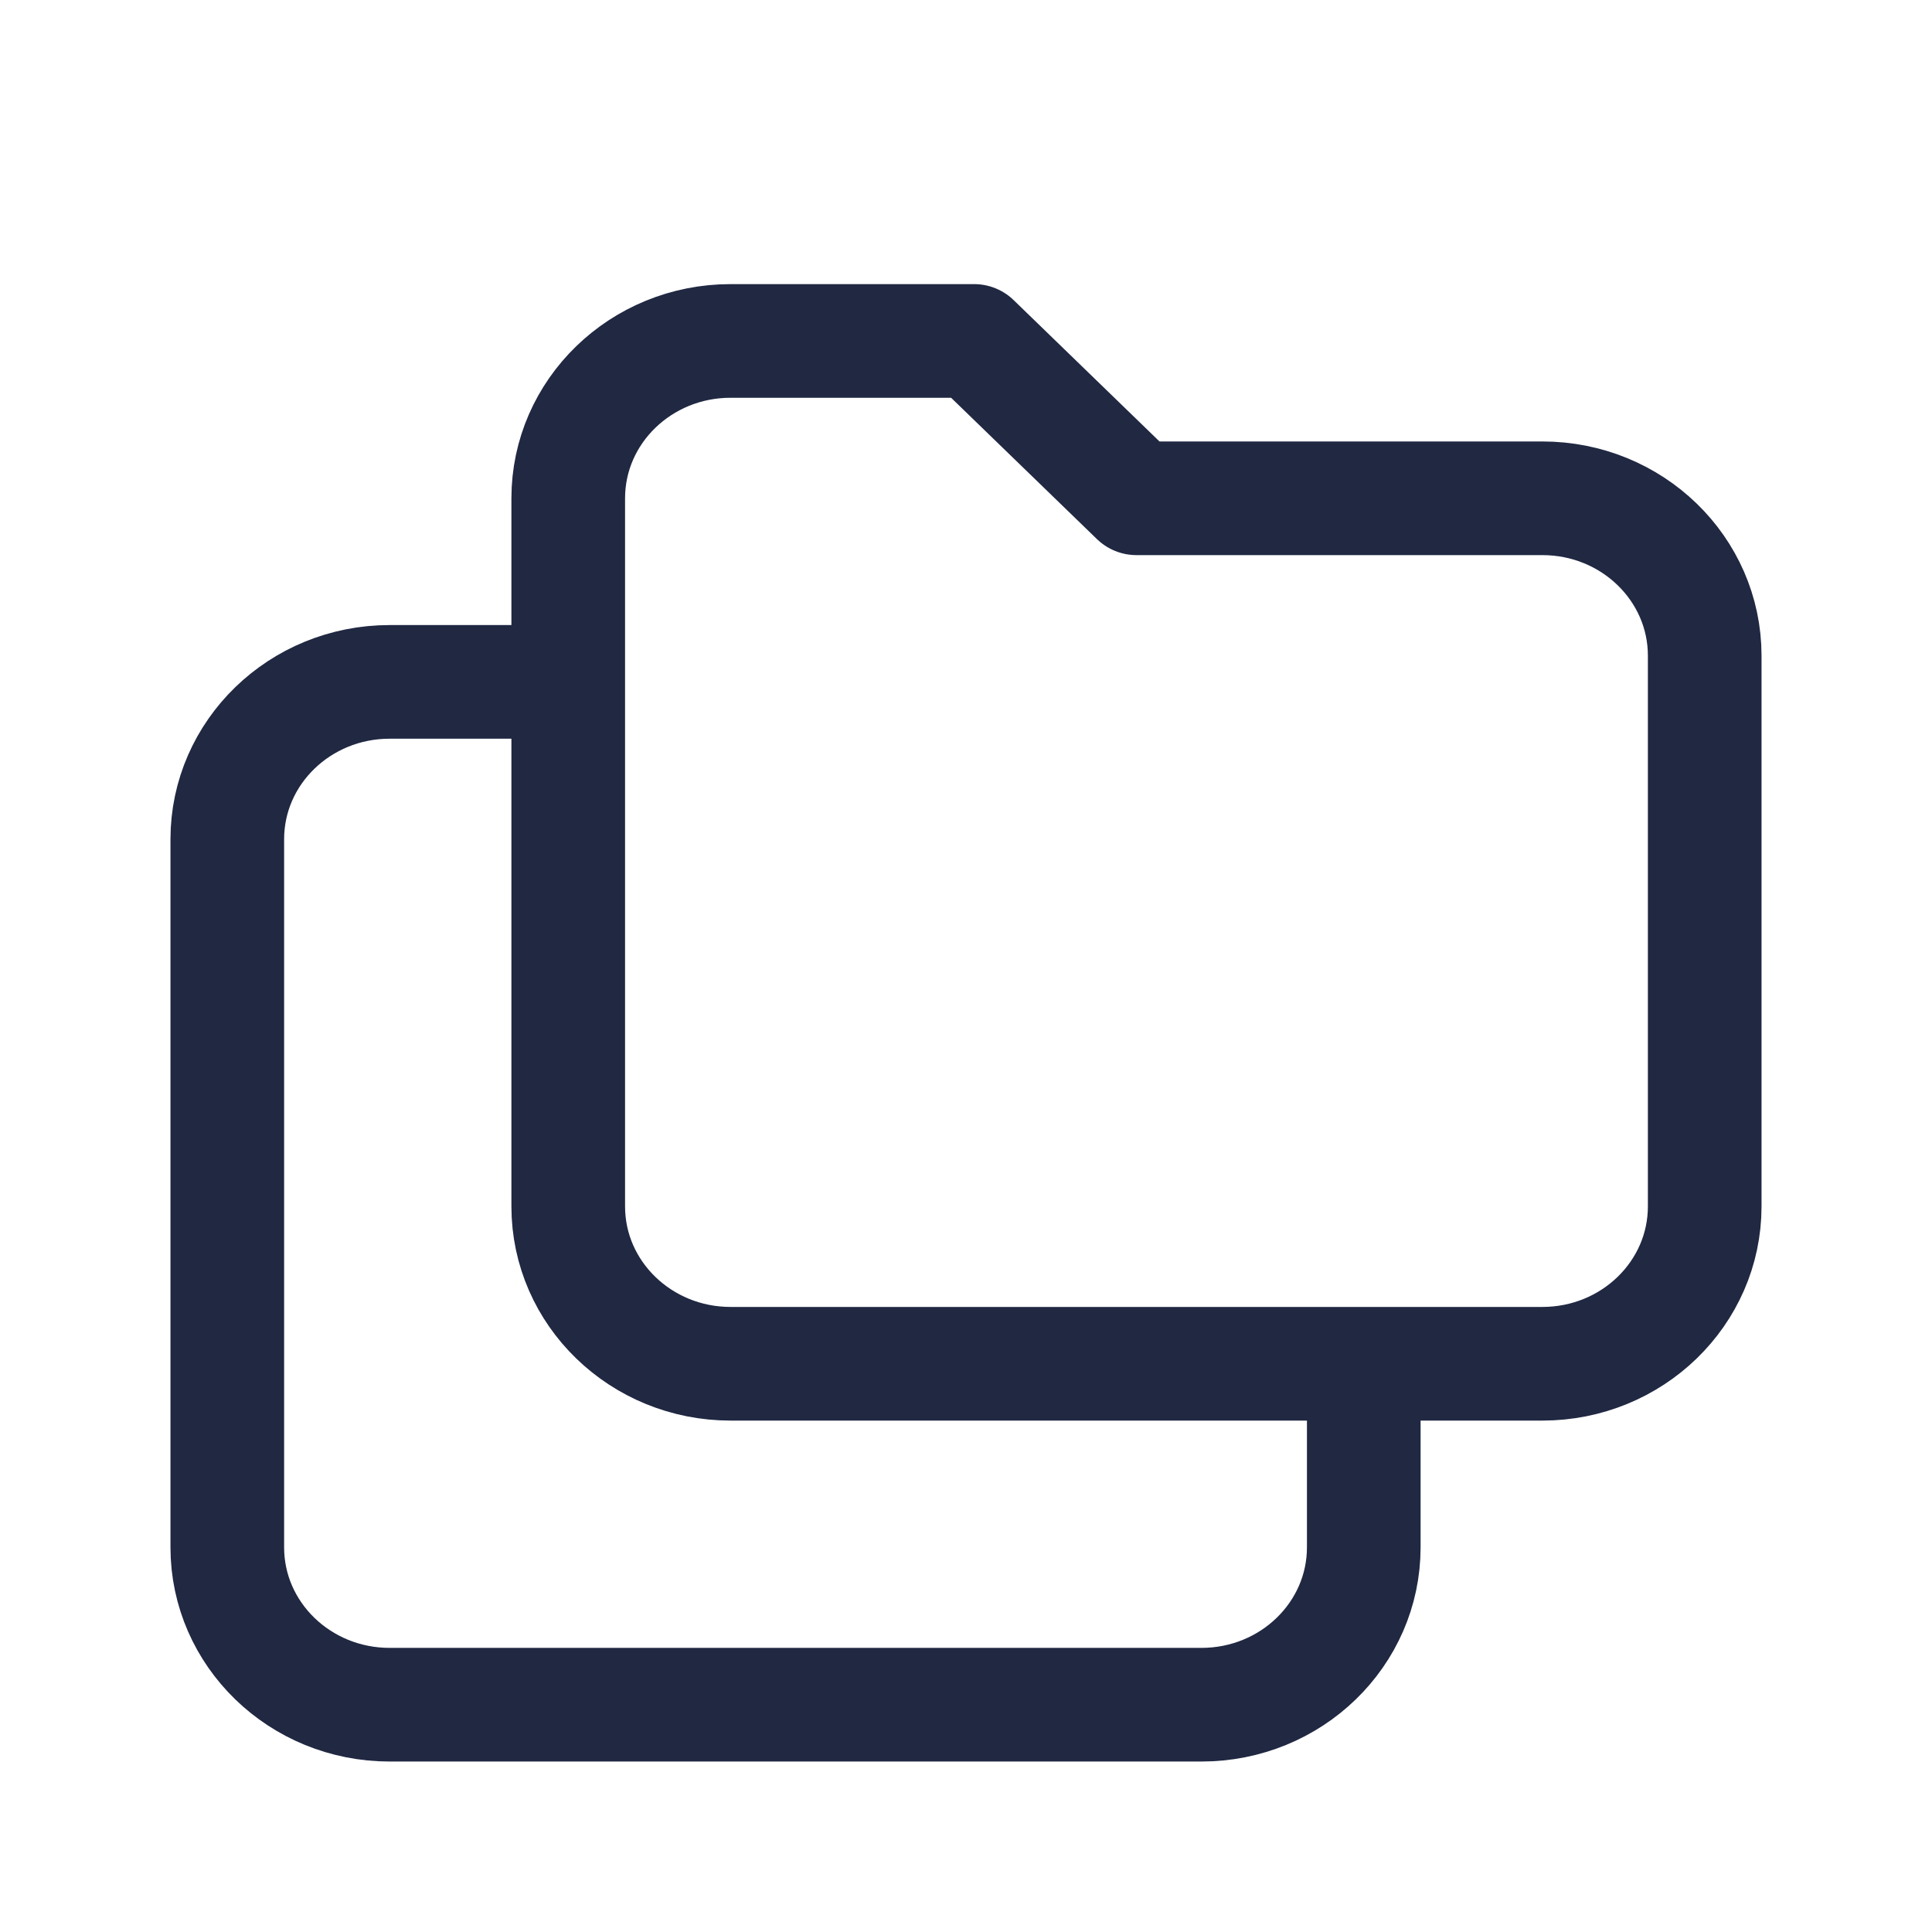 <svg width="34" height="34" viewBox="0 0 34 34" fill="none" xmlns="http://www.w3.org/2000/svg">
<path d="M12.857 6H17.143L20 8.769H27.143C28.721 8.769 30 10.009 30 11.539V21.231C30 22.76 28.721 24 27.143 24H12.857C11.279 24 10 22.76 10 21.231V8.769C10 7.24 11.279 6 12.857 6" stroke="#202842" stroke-width="2" stroke-linecap="round" stroke-linejoin="round"/>
<path d="M24 24.462V27.231C24 28.76 22.721 30 21.143 30H6.857C5.279 30 4 28.76 4 27.231V14.769C4 13.24 5.279 12 6.857 12H9.714" stroke="#202842" stroke-width="2" stroke-linecap="round" stroke-linejoin="round"/>
</svg>

